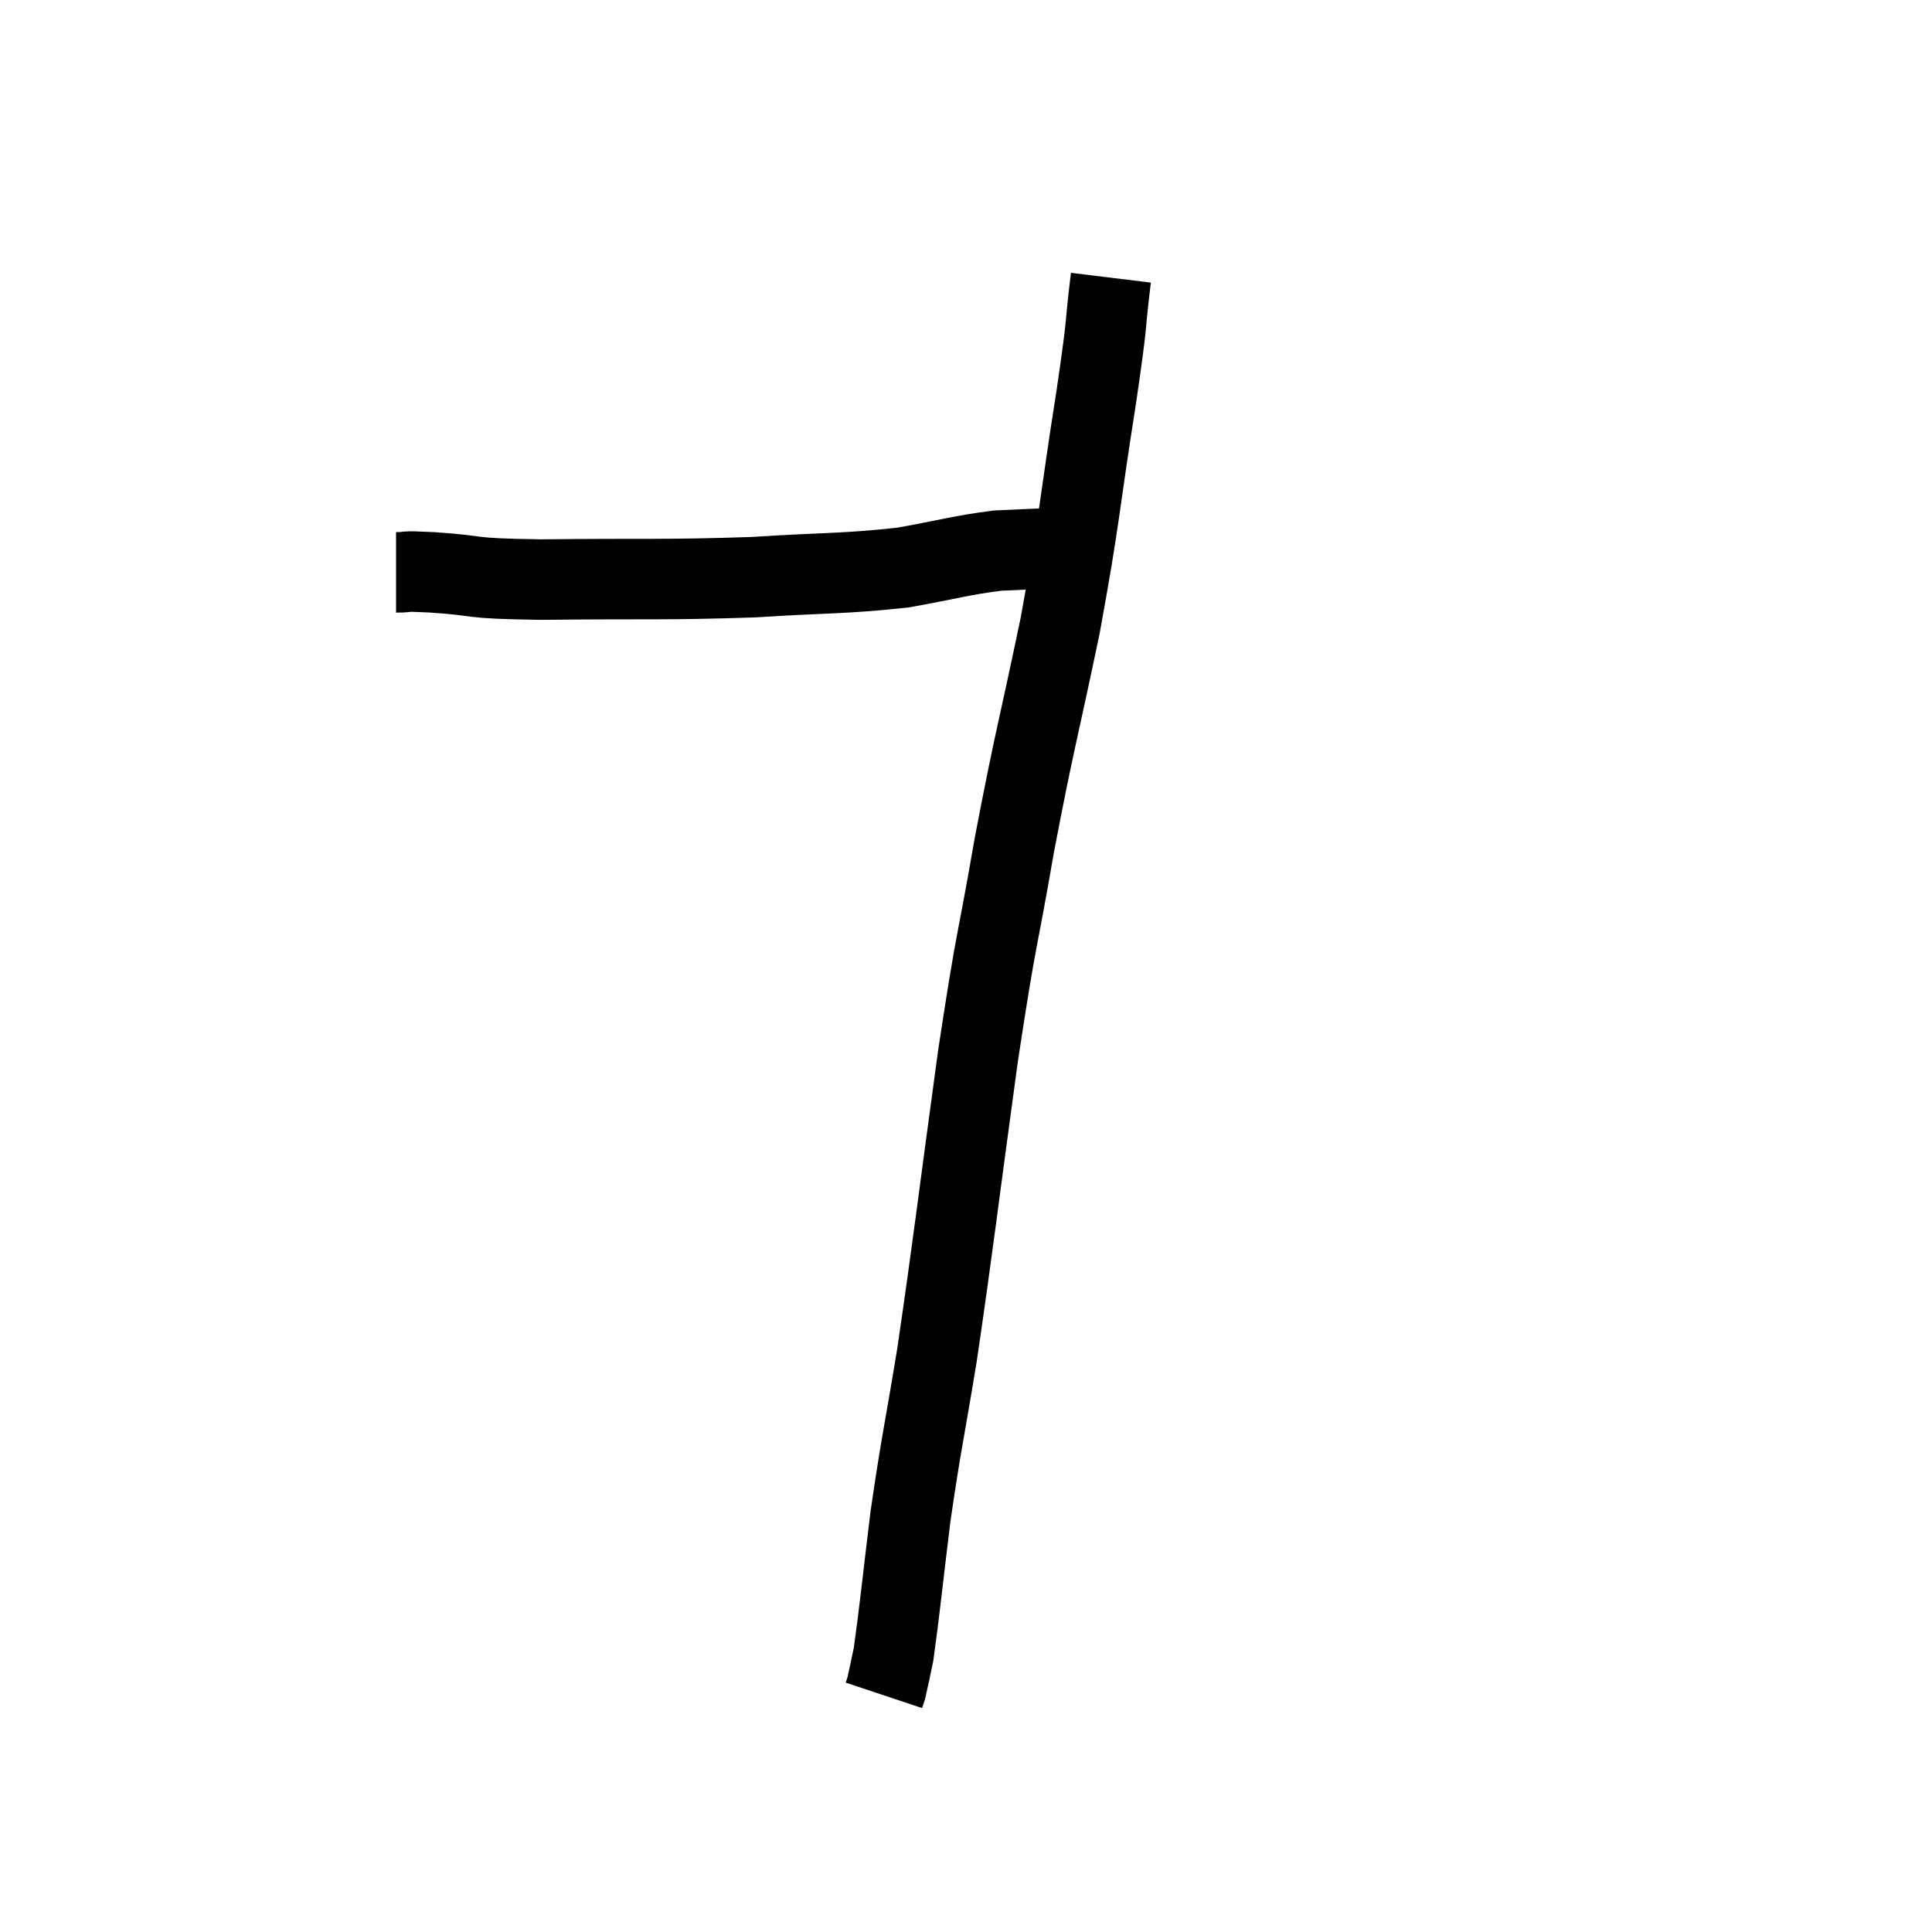 <svg width="48" height="48" viewBox="0 0 48 48" xmlns="http://www.w3.org/2000/svg"><path d="M 9.84 14.22 C 10.29 14.22, 9.84 14.175, 10.74 14.22 C 12.09 14.31, 11.445 14.37, 13.44 14.4 C 16.08 14.37, 16.47 14.415, 18.72 14.34 C 20.58 14.22, 20.925 14.265, 22.44 14.1 C 23.61 13.89, 23.85 13.8, 24.78 13.68 C 25.47 13.65, 25.71 13.635, 26.16 13.62 L 26.58 13.62" fill="none" stroke="black" stroke-width="2"></path><path d="M 27.6 6.9 C 27.42 8.37, 27.555 7.68, 27.24 9.84 C 26.79 12.69, 26.85 12.75, 26.34 15.54 C 25.77 18.27, 25.71 18.33, 25.2 21 C 24.75 23.61, 24.78 23.055, 24.3 26.22 C 23.79 29.94, 23.7 30.795, 23.28 33.66 C 22.95 35.67, 22.89 35.82, 22.62 37.68 C 22.41 39.39, 22.35 40.035, 22.2 41.1 C 22.11 41.52, 22.08 41.685, 22.02 41.94 C 21.99 42.03, 21.975 42.075, 21.96 42.12 L 21.96 42.12" fill="none" stroke="black" stroke-width="2"></path></svg>